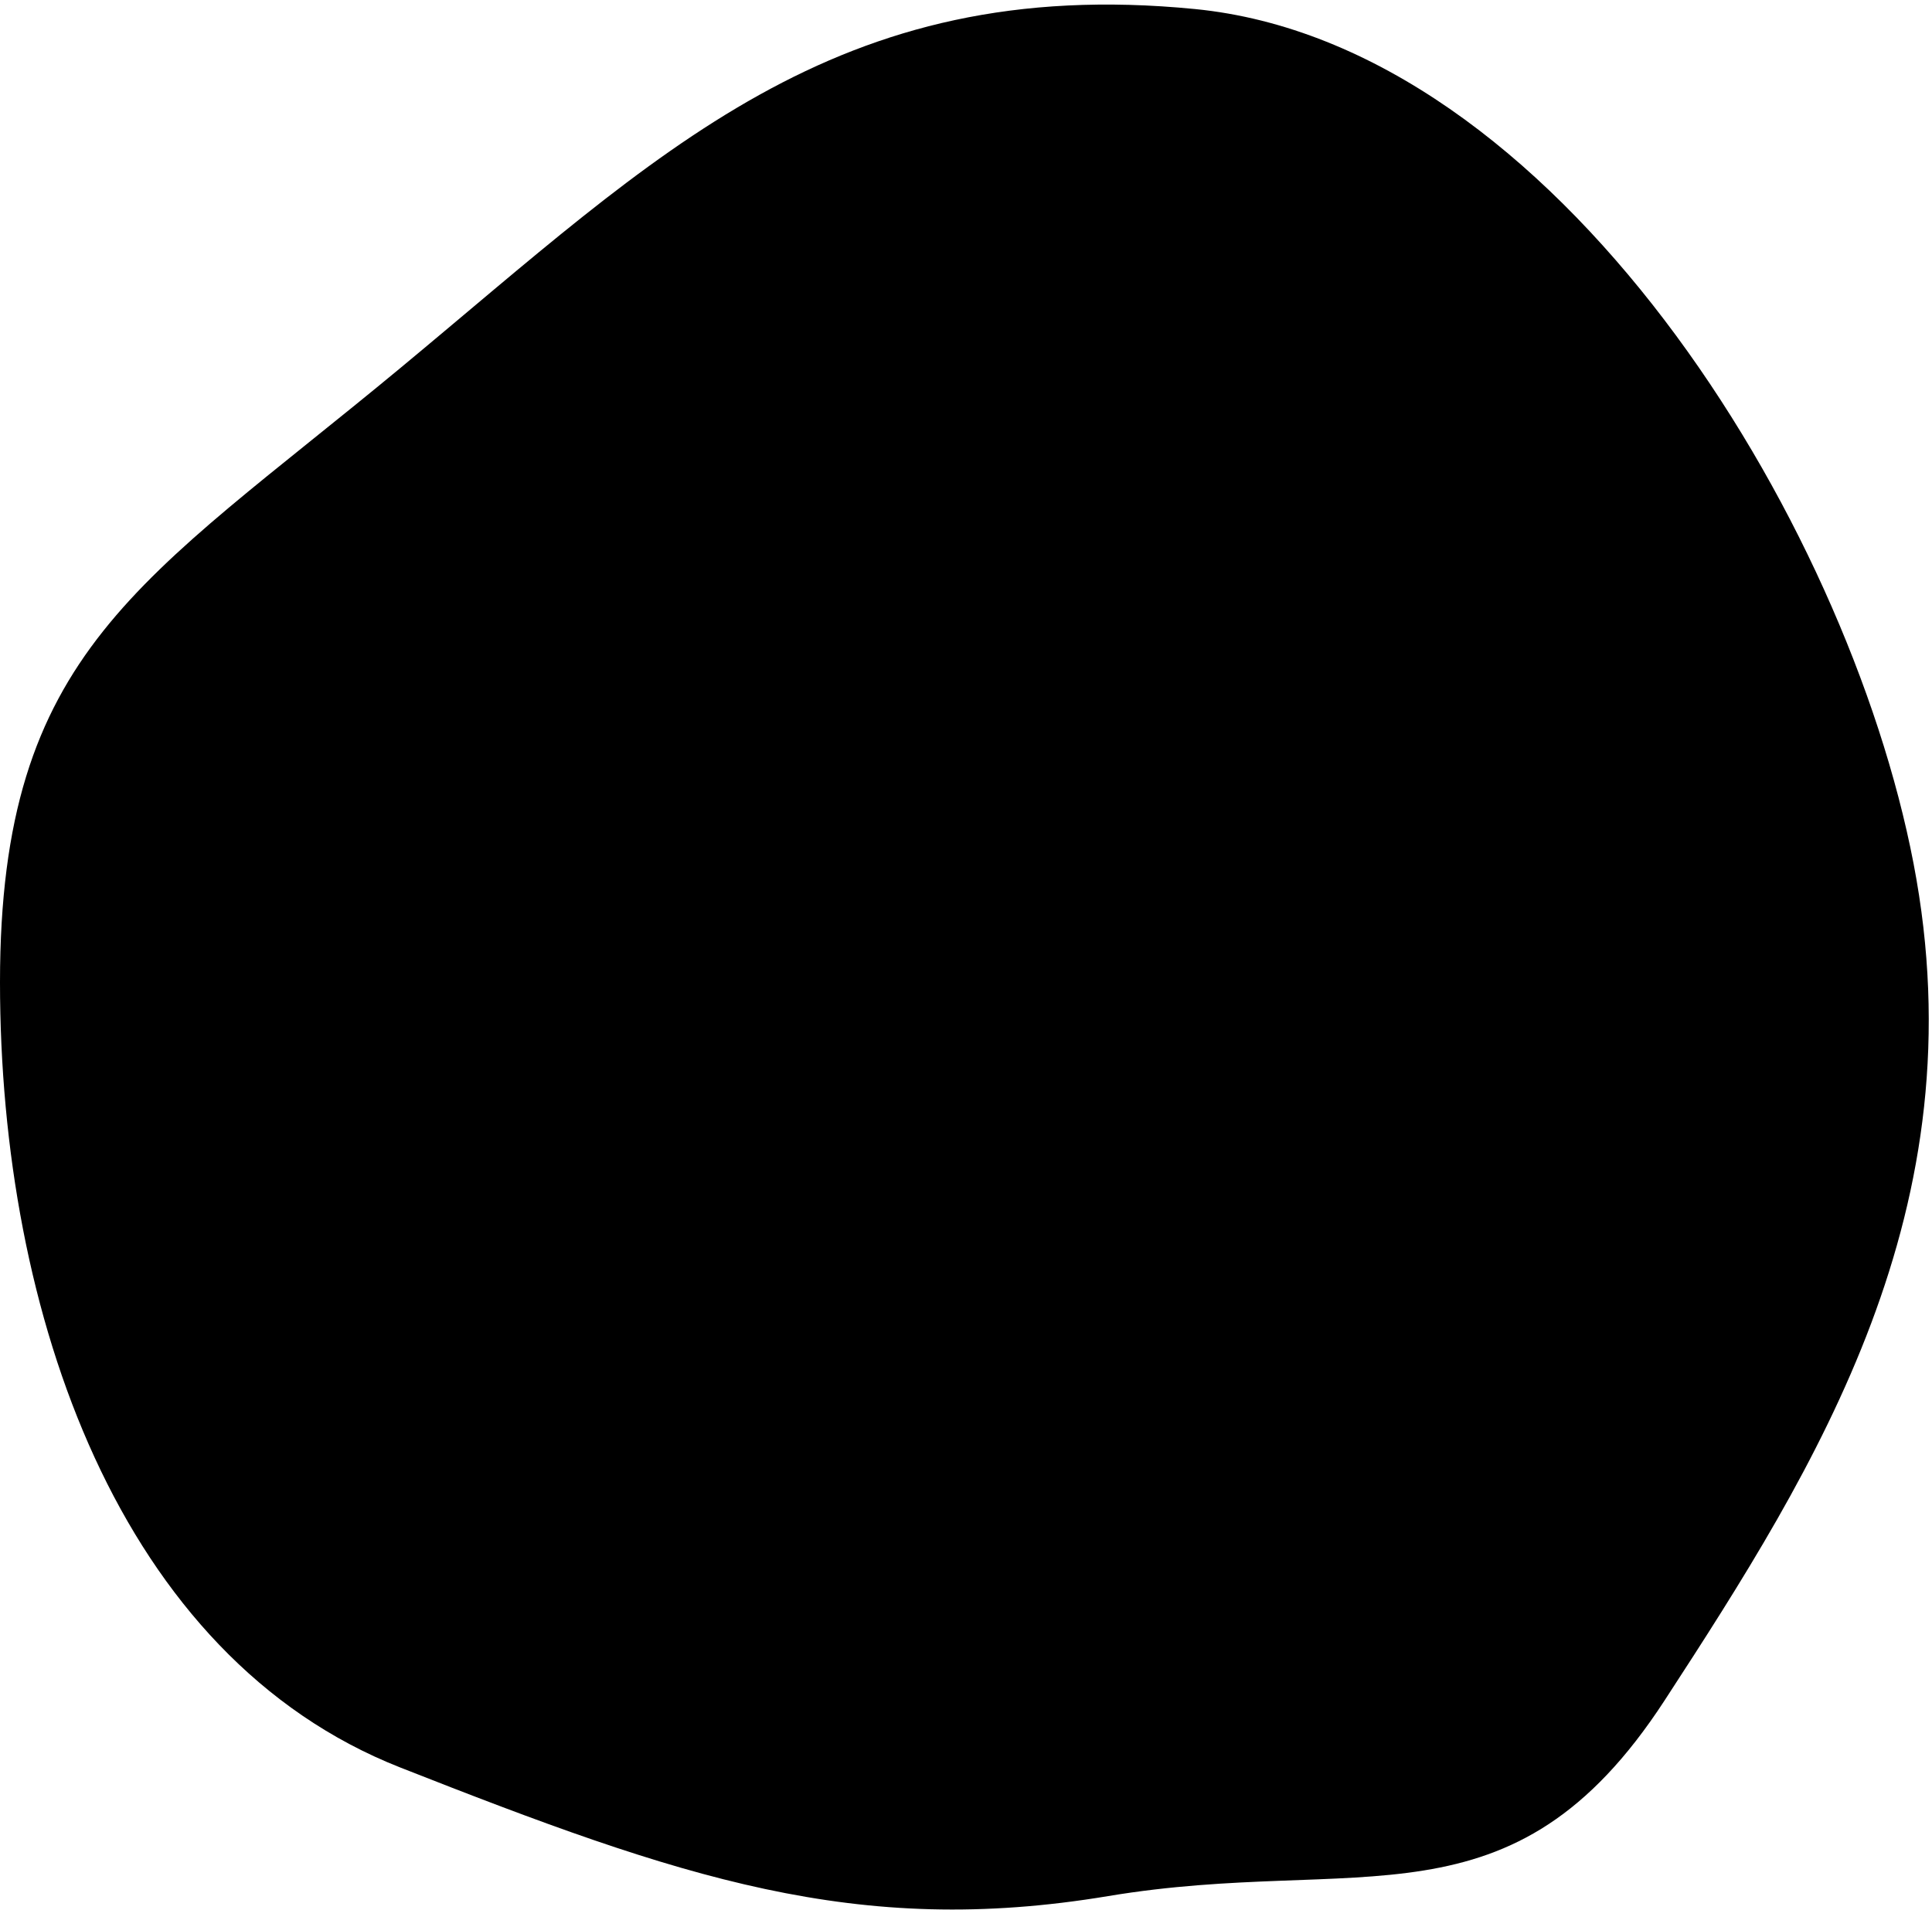<svg width="353" height="349" xmlns="http://www.w3.org/2000/svg">
    <path d="M304.124 310.776c-27.887 42.842-55.549 28.045-101.624 35.724-46.075 7.679-78.047-3.292-129.376-23.5C21.794 302.792 0 240.125 0 179.5s25.837-73.02 73.124-112.224C120.412 28.072 152.426-4.816 218.305 1.65c65.879 6.467 119.194 93.076 131.319 156.126 12.125 63.05-17.612 110.159-45.5 153Z"/>
</svg>
